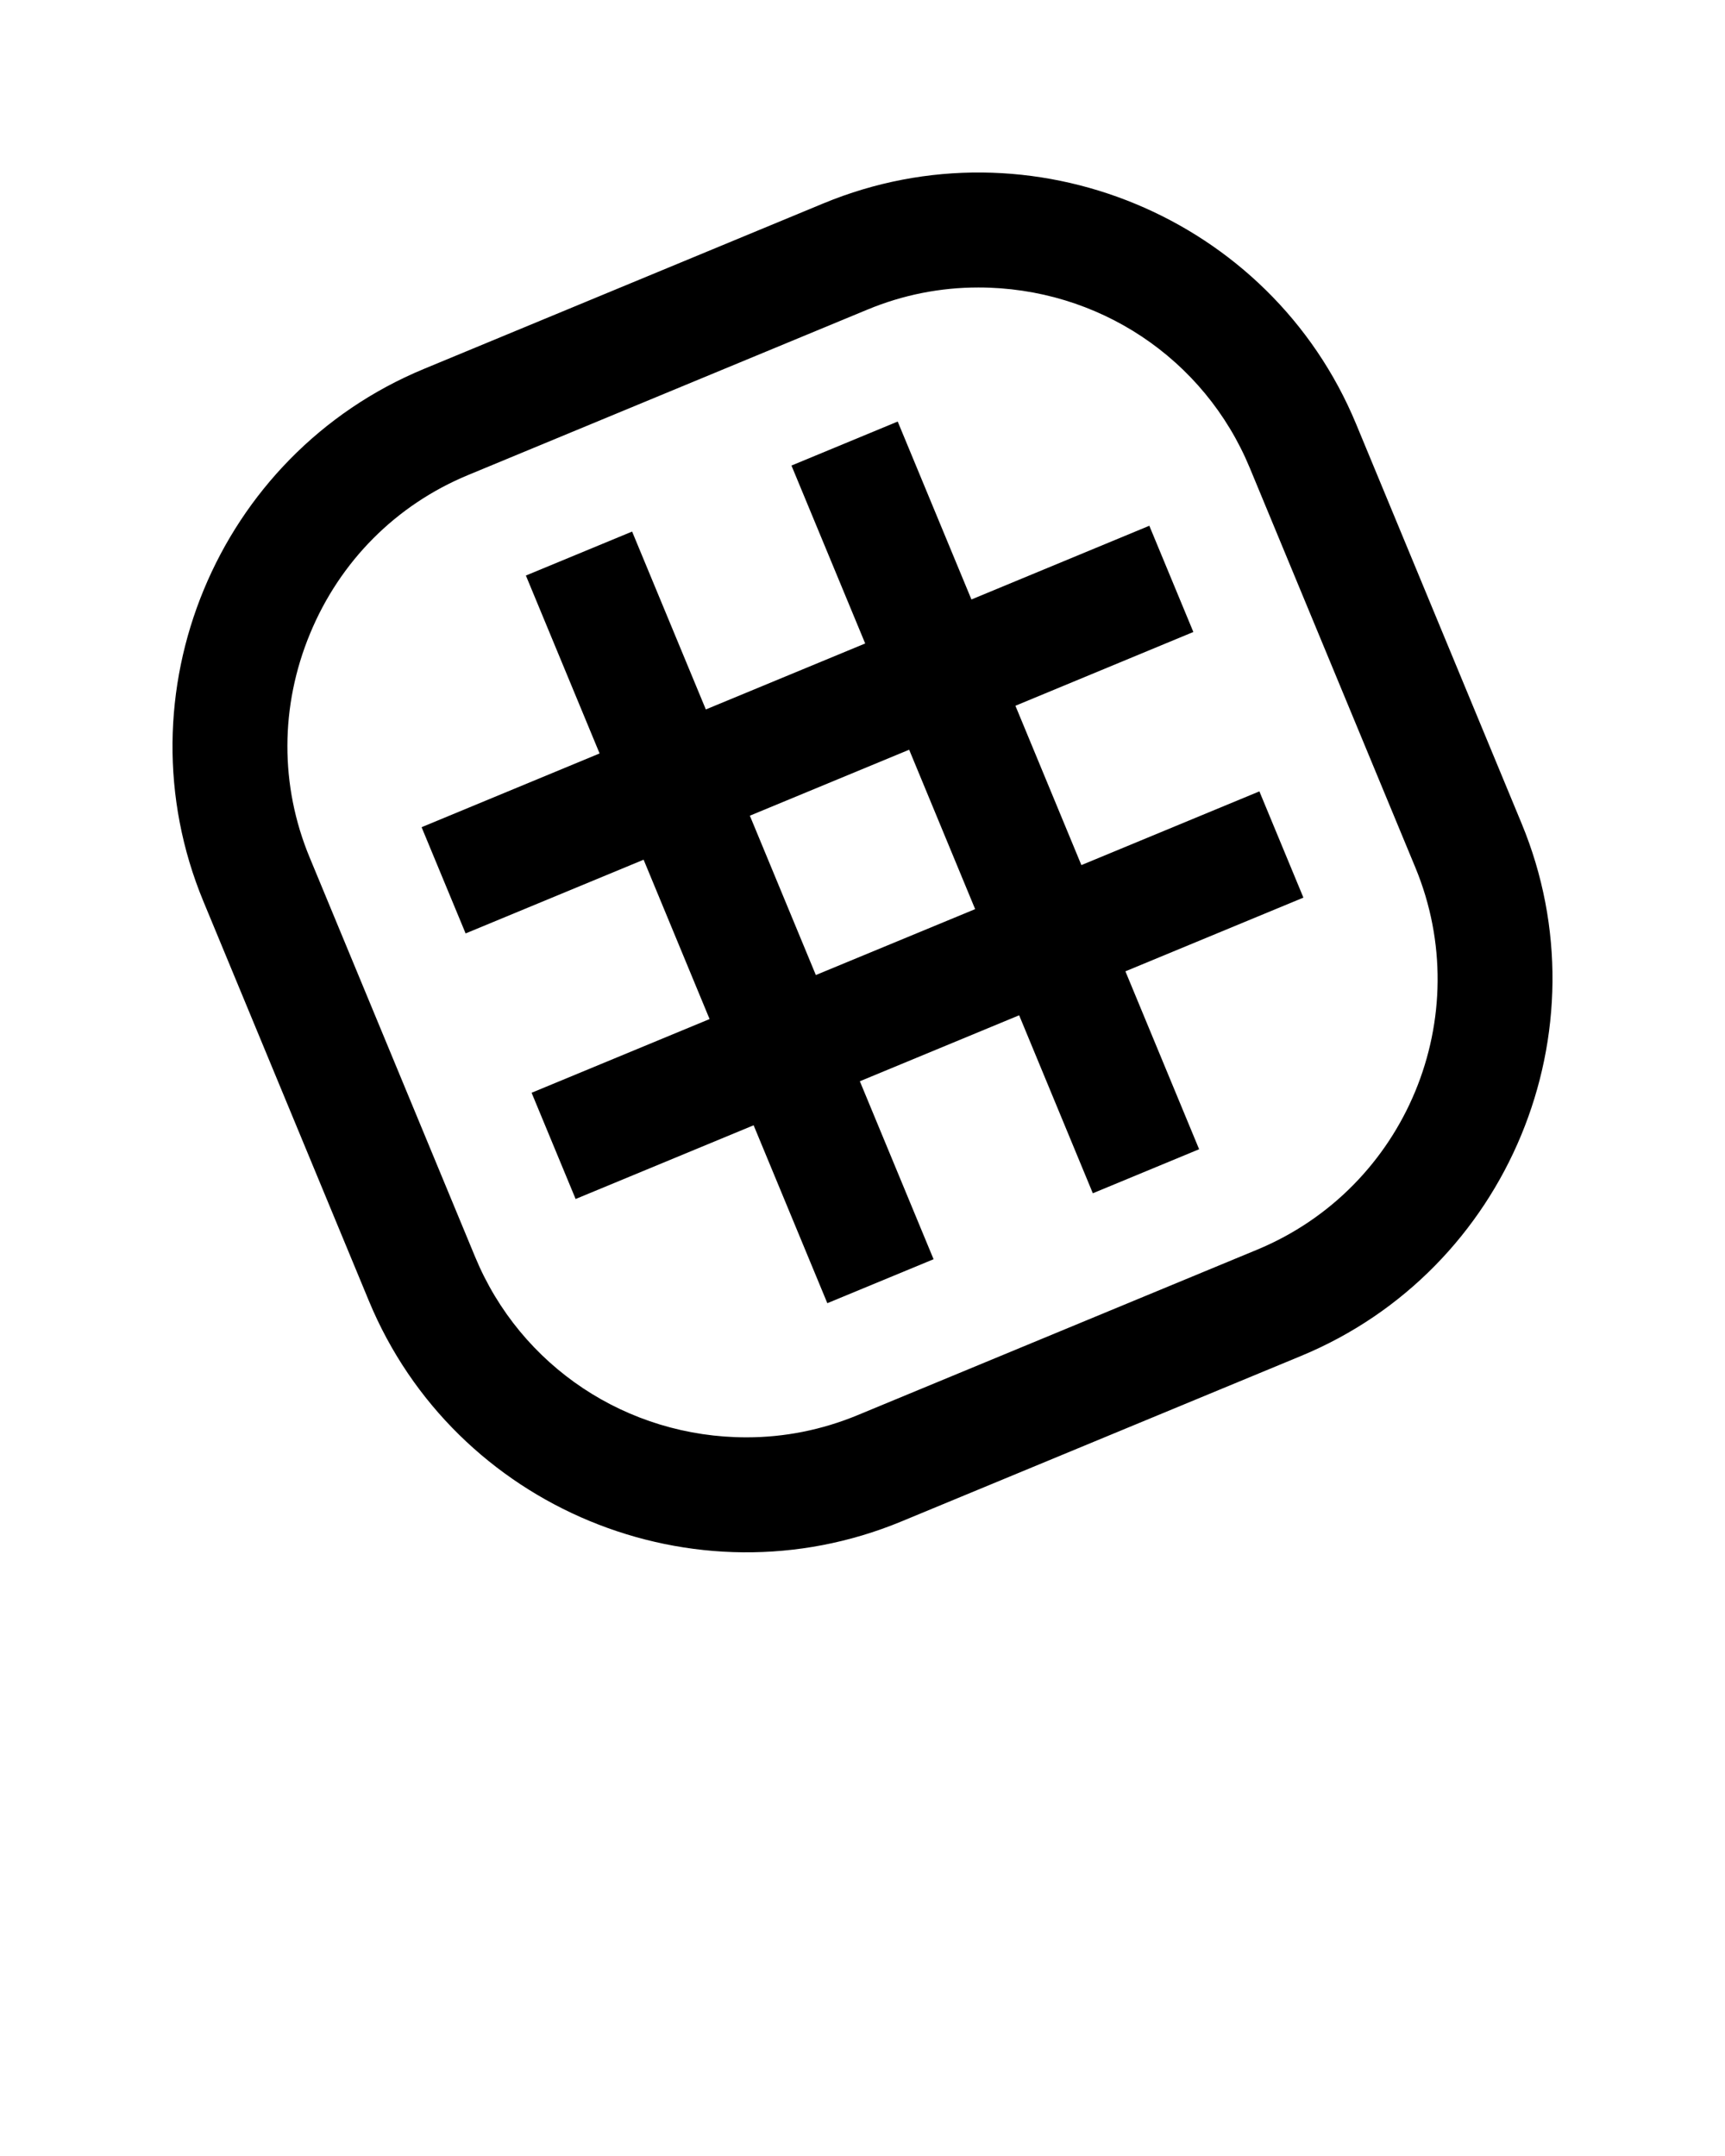 <svg xmlns="http://www.w3.org/2000/svg" xmlns:xlink="http://www.w3.org/1999/xlink" version="1.0" x="0px" y="0px" viewBox="0 0 100 125" enable-background="new 0 0 100 100" xml:space="preserve"><path d="M88.21,47.745l-9.597-23.167c-4.974-12.005-18.86-17.76-30.869-12.79l-23.167,9.6C12.571,26.361,6.816,40.251,11.79,52.257  l9.597,23.17C26.36,87.432,40.251,93.184,52.256,88.21l23.171-9.597C87.429,73.64,93.184,59.753,88.21,47.745z M72.874,72.455  l-23.167,9.596c-2.058,0.85-4.219,1.283-6.433,1.283c-6.92,0-13.099-4.105-15.729-10.459l-9.597-23.167  c-1.726-4.164-1.716-8.77,0.026-12.972c1.738-4.203,4.99-7.464,9.15-9.189l23.17-9.6c2.051-0.85,4.213-1.279,6.423-1.279  c6.927,0,13.103,4.105,15.735,10.462l9.597,23.164C85.628,58.937,81.514,68.874,72.874,72.455z"/><path d="M75.56,52.042l-2.552-6.16l-10.319,4.274l-3.824-9.238l10.315-4.277l-2.552-6.159l-10.313,4.274L52.041,24.44l-6.159,2.552  l4.274,10.315l-9.238,3.825l-4.274-10.313l-6.158,2.549l4.273,10.315L24.44,47.959l2.552,6.159l10.319-4.274l3.824,9.239  l-10.318,4.273l2.552,6.159l10.319-4.274l4.273,10.315l6.159-2.549l-4.274-10.318l9.235-3.825l4.271,10.319l6.162-2.553  l-4.273-10.315L75.56,52.042z M47.295,56.53l-3.825-9.238l9.235-3.825l3.825,9.242L47.295,56.53z"/></svg>
